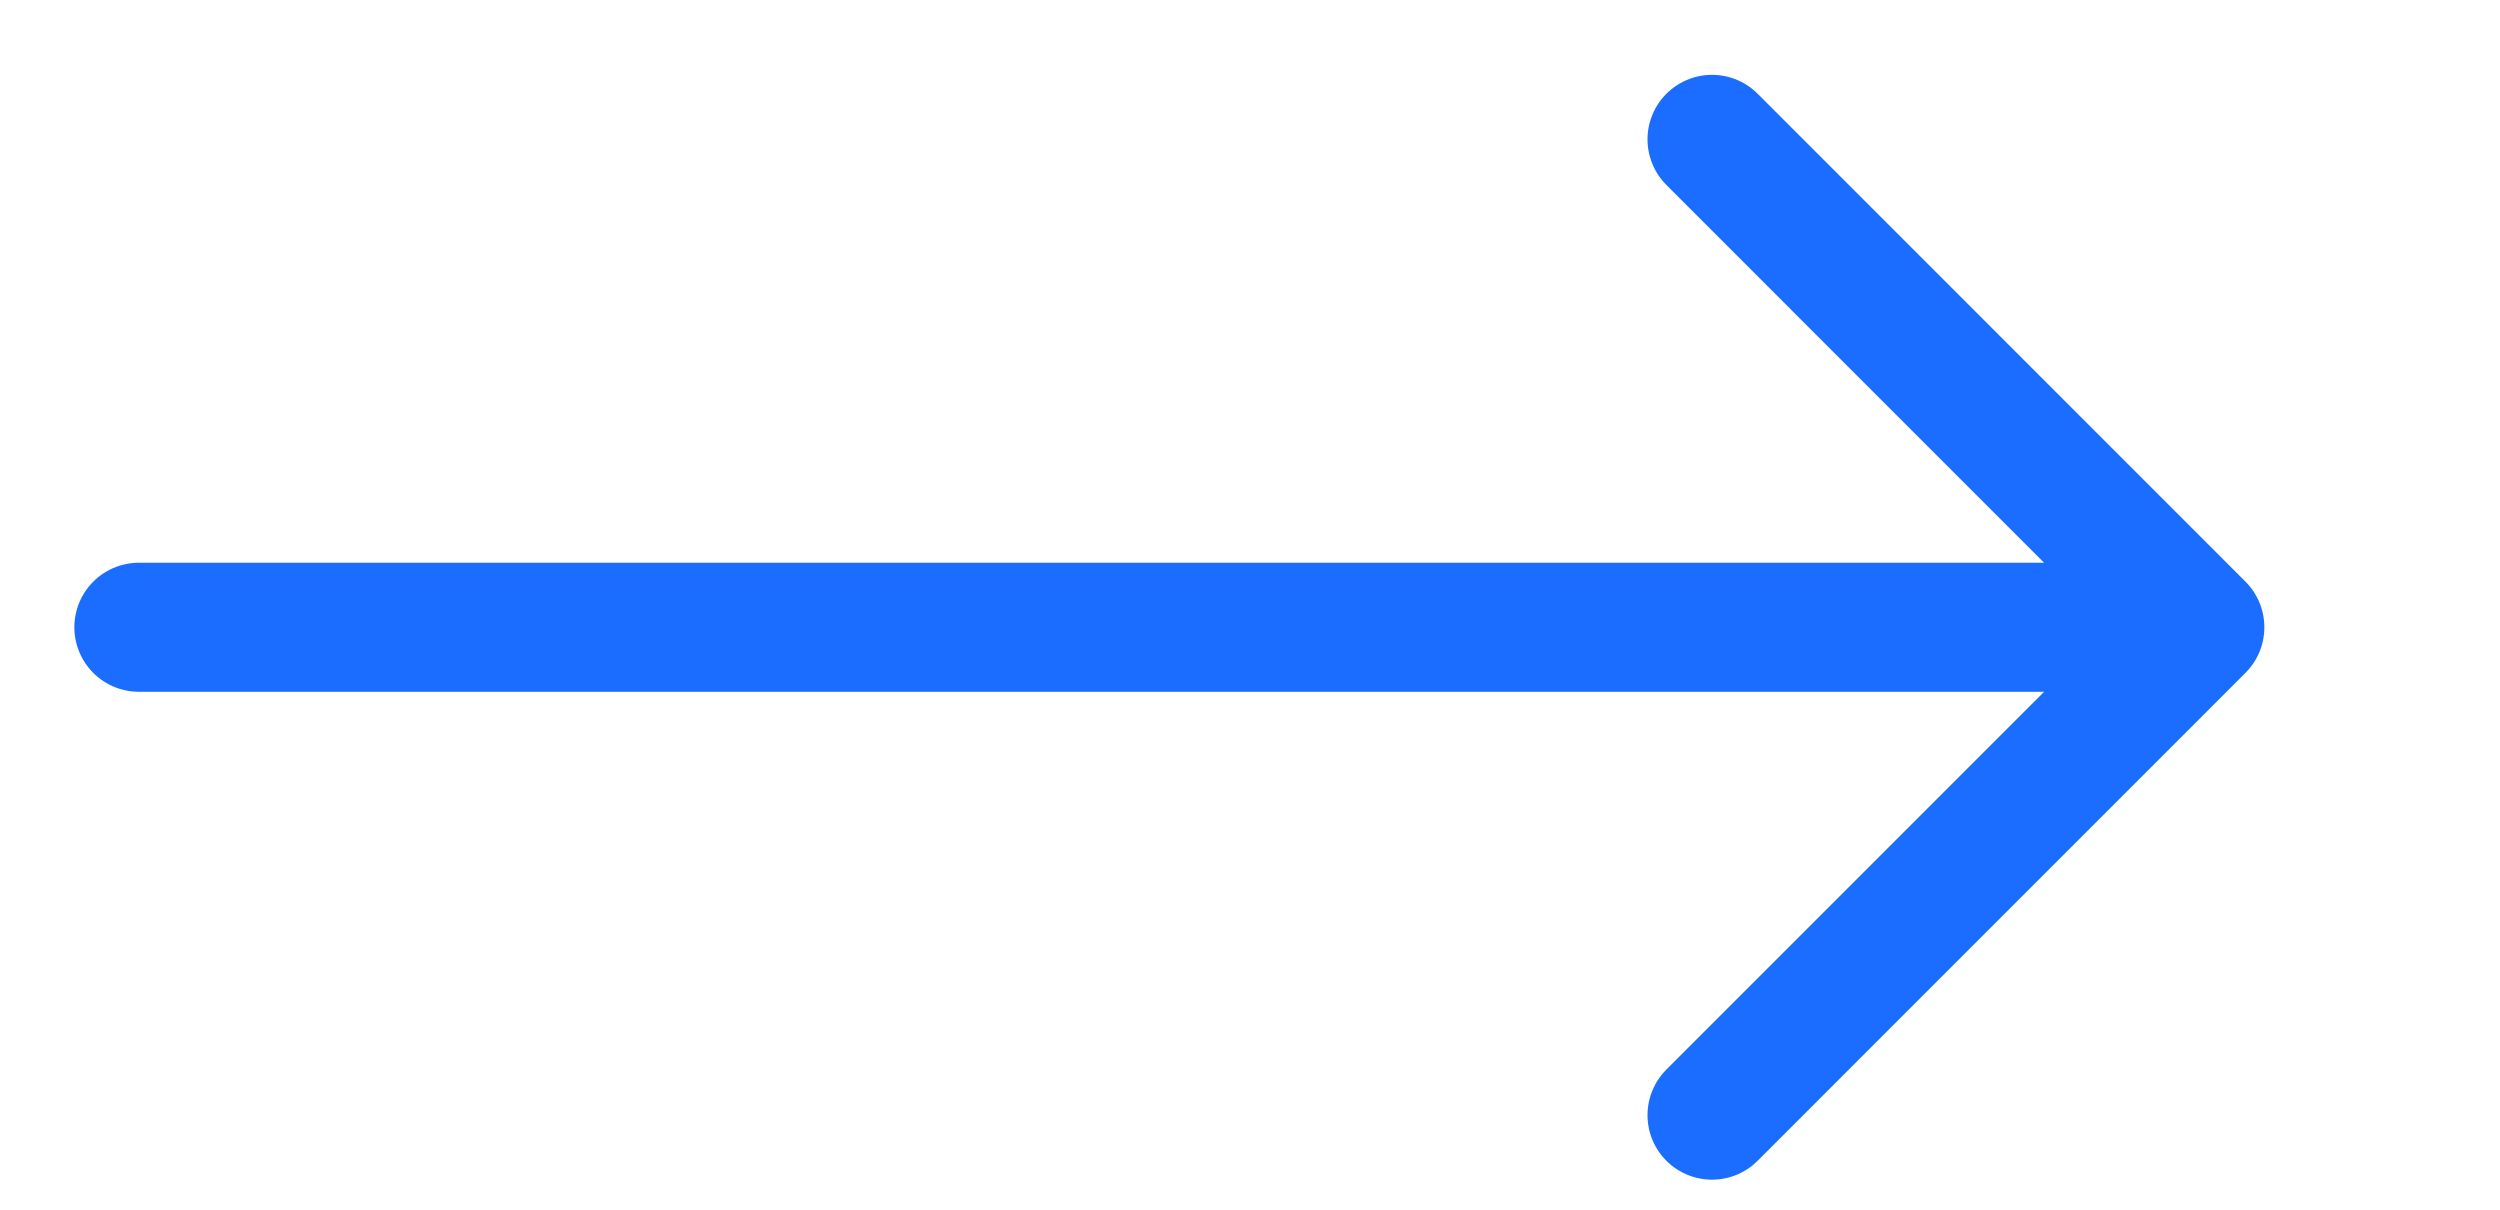 <svg width="31" height="15" viewBox="0 0 31 15" fill="none" xmlns="http://www.w3.org/2000/svg">
<path d="M21.229 1.728L27.278 7.778M27.278 7.778L21.229 13.828M27.278 7.778H1.722" stroke="#1B6DFF" stroke-width="1.6" stroke-linecap="round" stroke-linejoin="round"/>
</svg>
